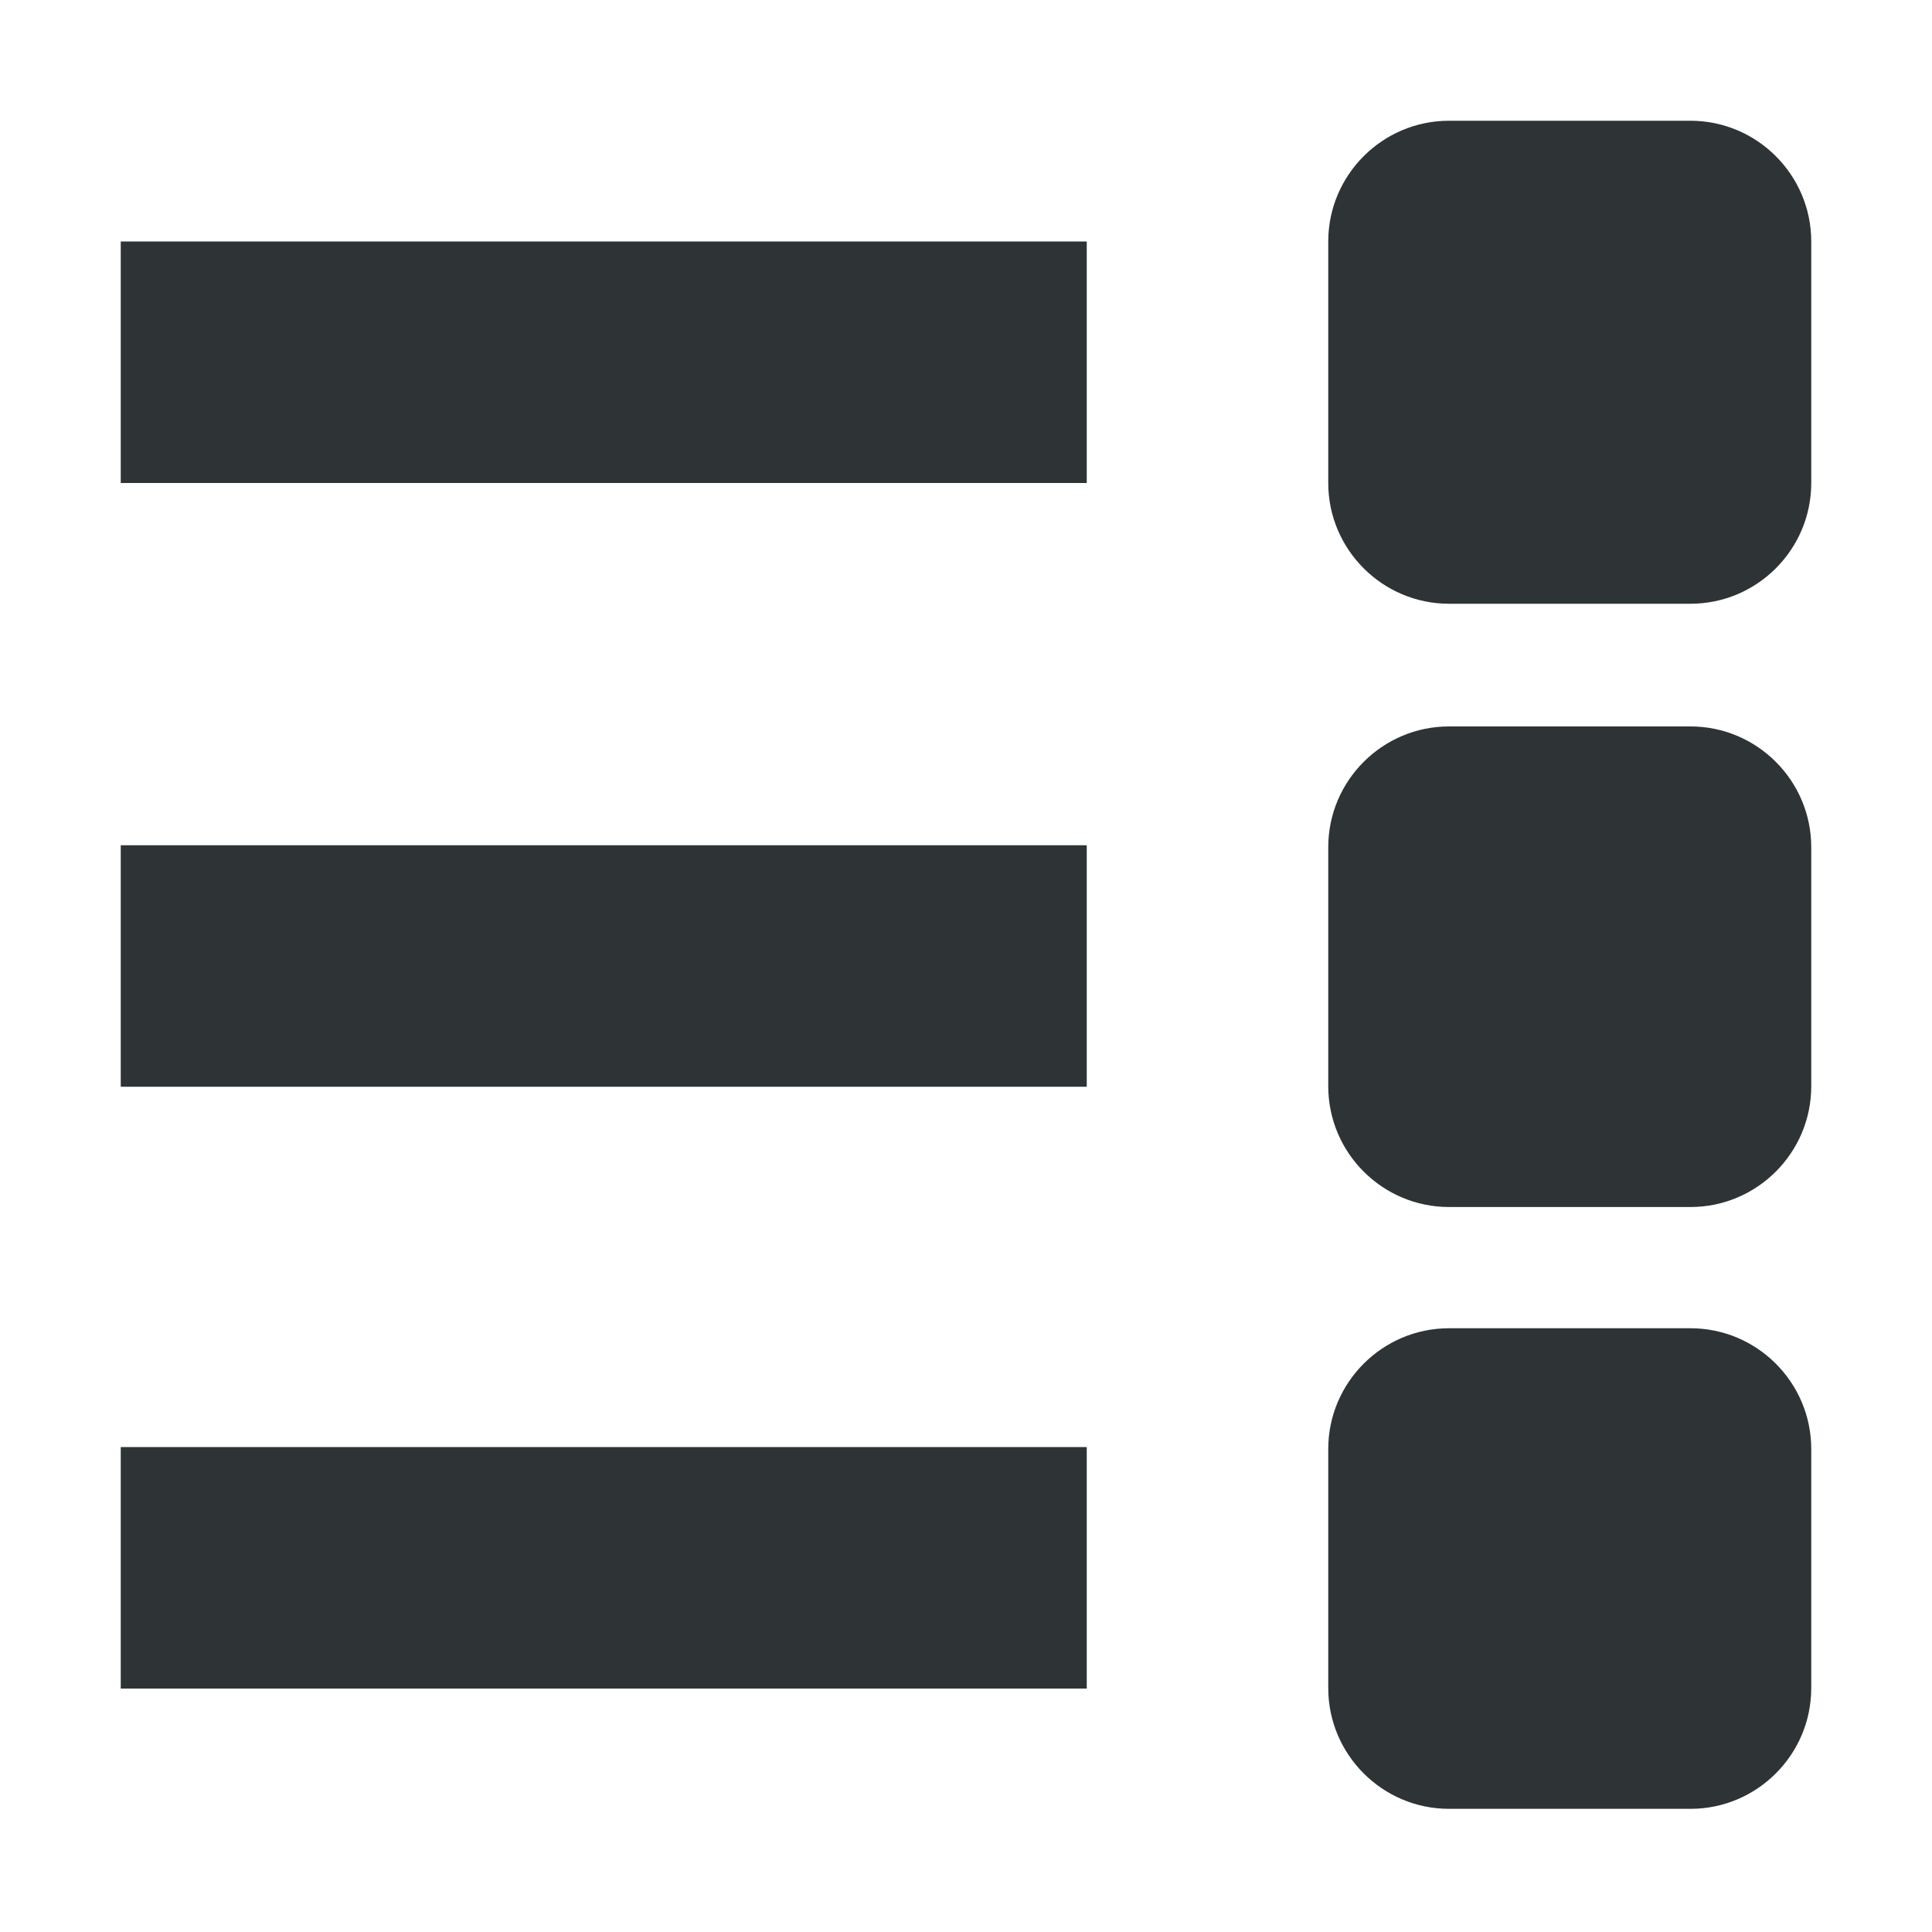 <?xml version="1.0" encoding="UTF-8"?>
<svg height="16px" viewBox="0 0 16 16" width="16px" xmlns="http://www.w3.org/2000/svg">
    <g fill="#2e3436">
        <path d="m 9 2 h -8 v 2 h 8 z m 0 0"/>
        <path d="m 9 7 h -8 v 2 h 8 z m 0 0"/>
        <path d="m 14 1 h -2 c -0.551 0 -1 0.449 -1 1 v 2 c 0 0.551 0.449 1 1 1 h 2 c 0.551 0 1 -0.449 1 -1 v -2 c 0 -0.551 -0.449 -1 -1 -1 z m 0 0"/>
        <path d="m 14 6.016 h -2 c -0.551 0 -1 0.449 -1 1 v 1.98 c 0 0.551 0.449 1 1 1 h 2 c 0.551 0 1 -0.449 1 -1 v -1.98 c 0 -0.551 -0.449 -1 -1 -1 z m 0 0"/>
        <path d="m 9 11.984 h -8 v 2 h 8 z m 0 0"/>
        <path d="m 14 11 h -2 c -0.551 0 -1 0.449 -1 1 v 1.98 c 0 0.551 0.449 1 1 1 h 2 c 0.551 0 1 -0.449 1 -1 v -1.98 c 0 -0.551 -0.449 -1 -1 -1 z m 0 0"/>
    </g>
</svg>
